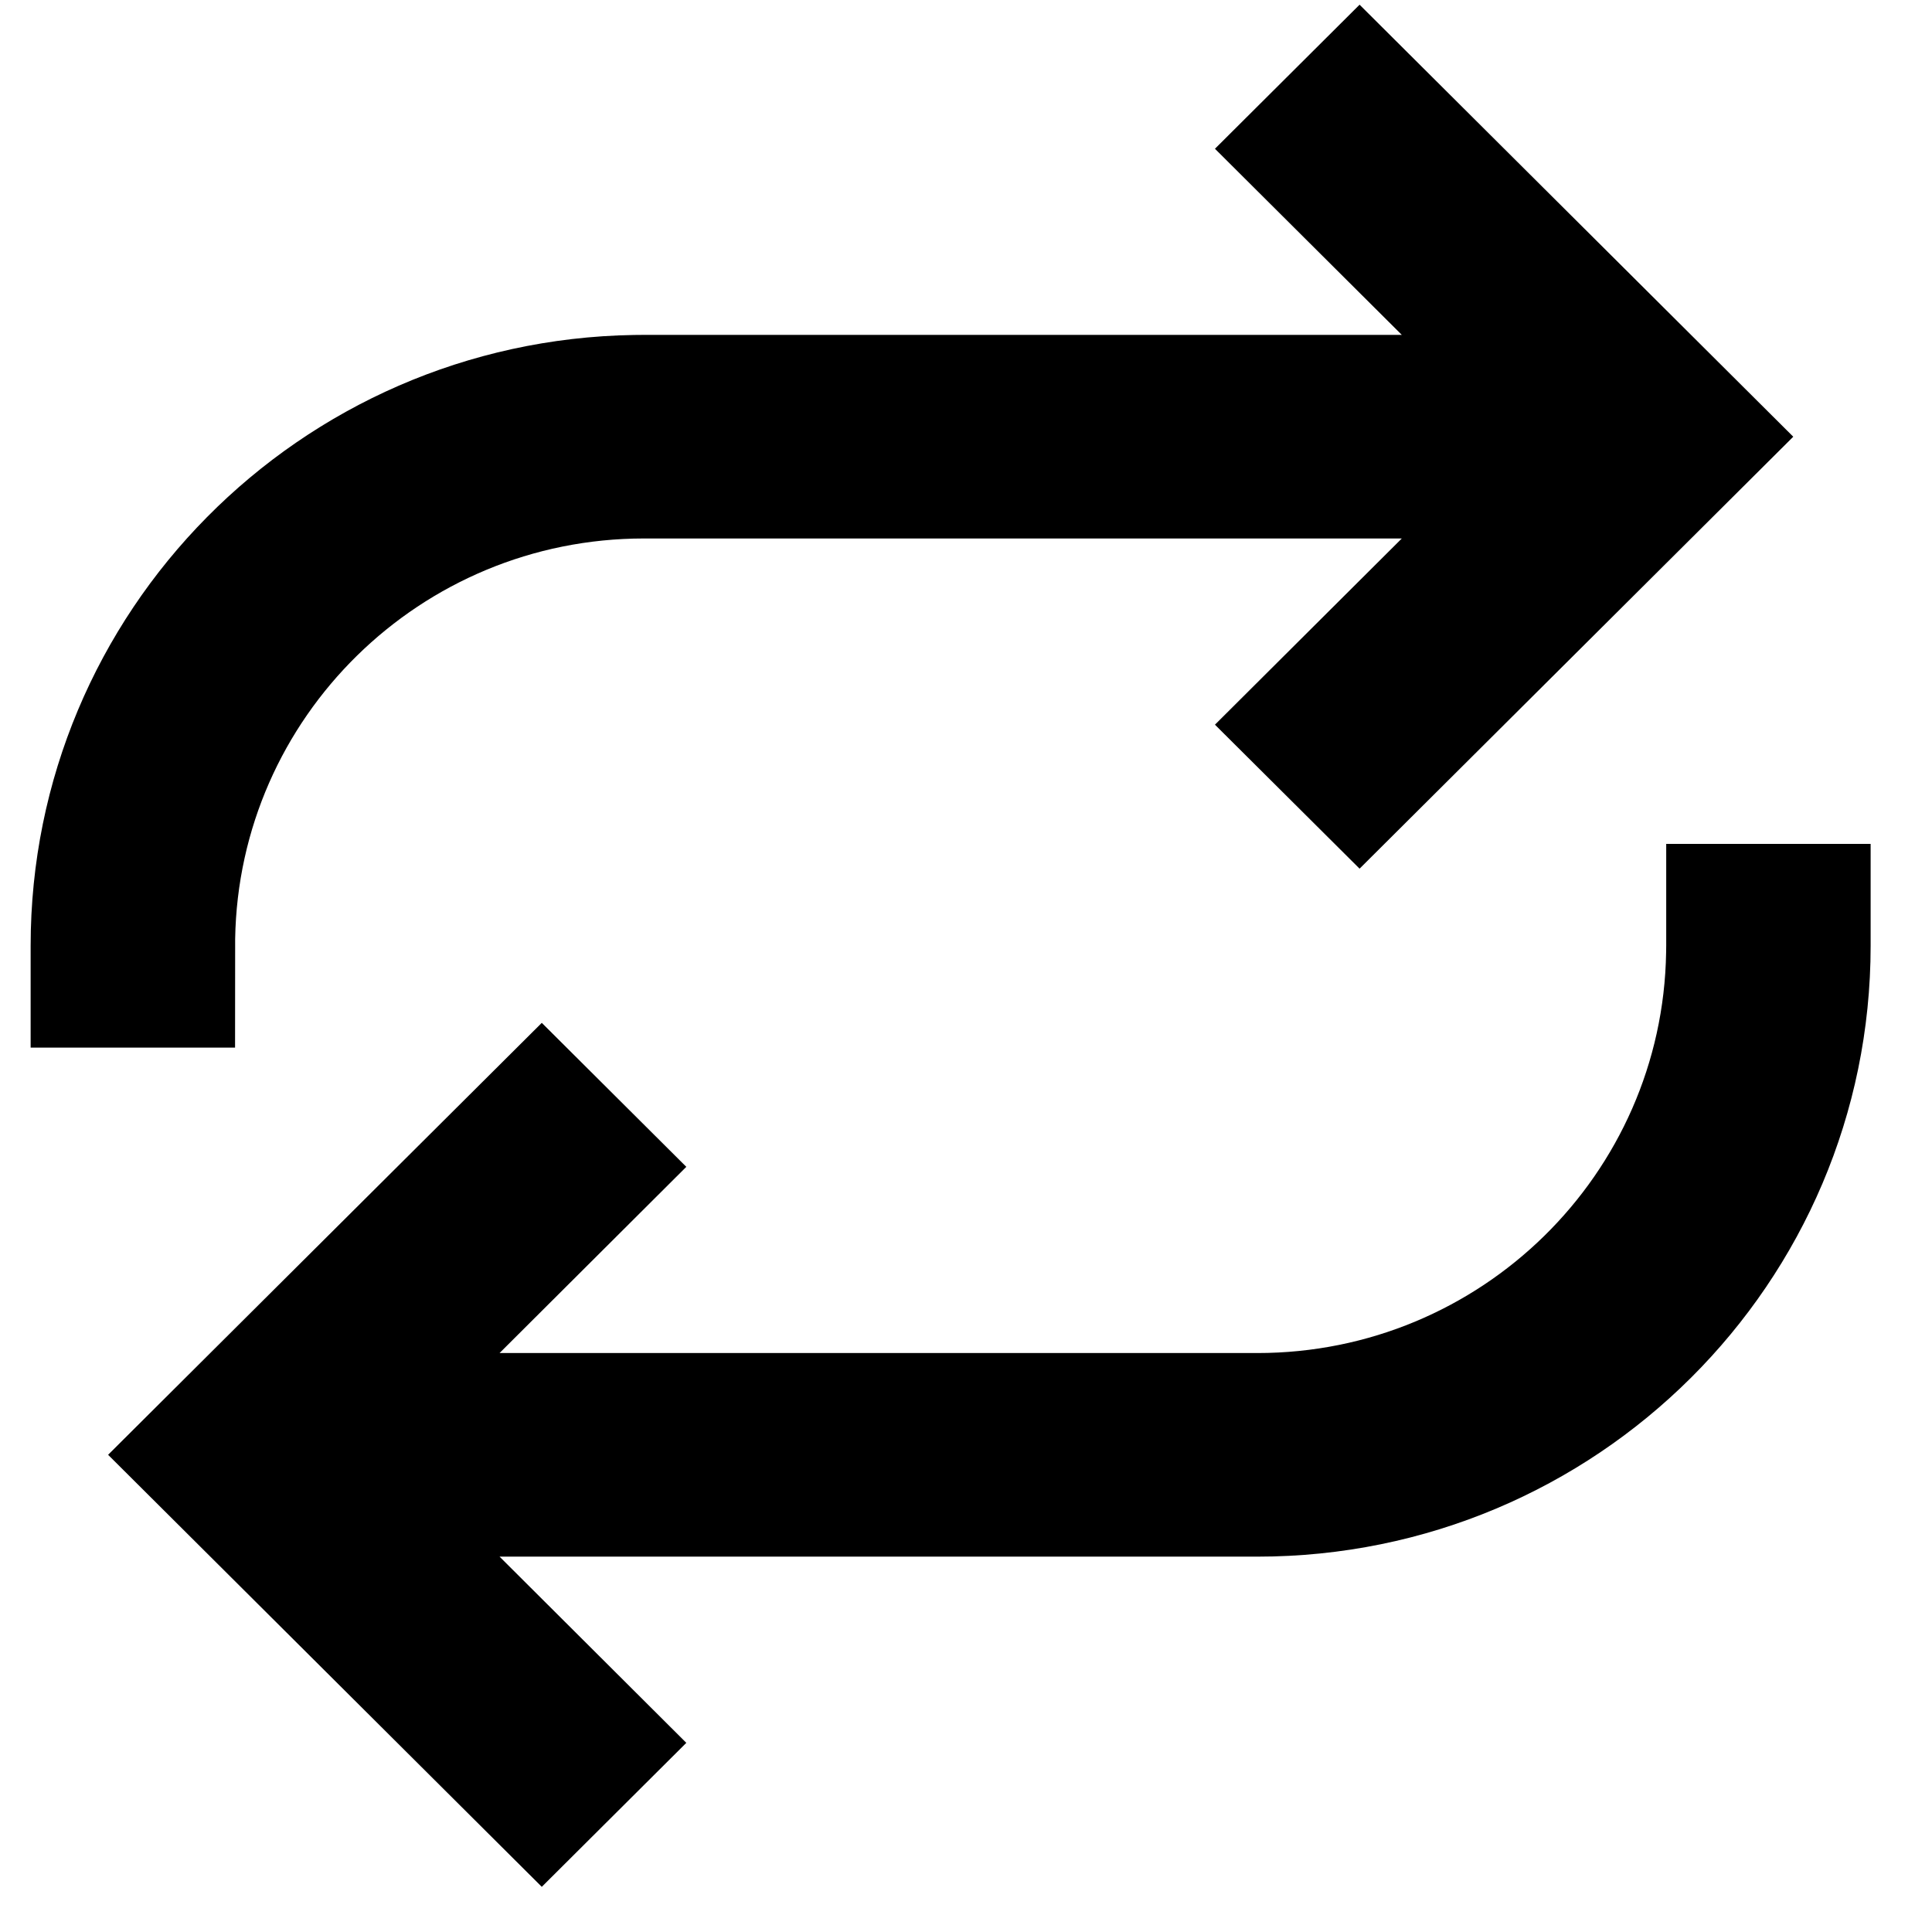<svg width="21" height="21" viewBox="0 0 21 21" fill="none" xmlns="http://www.w3.org/2000/svg">
<path fill-rule="evenodd" clip-rule="evenodd" d="M20.333 9.173V10.28C20.333 13.947 17.349 16.92 13.667 16.92L5.43 16.92L7.46 18.944L5.889 20.509L1.175 15.813L5.889 11.118L7.46 12.683L5.43 14.707L13.667 14.707C16.097 14.707 18.071 12.764 18.11 10.353L18.111 10.28L18.111 9.173H20.333ZM14.778 0.051L19.492 4.747L14.778 9.442L13.206 7.877L15.237 5.853H7C4.57 5.853 2.595 7.796 2.556 10.207L2.556 10.28L2.555 11.387H0.333V10.28C0.333 6.649 3.259 3.7 6.89 3.641L7 3.64L15.237 3.64L13.206 1.617L14.778 0.051Z" fill="black"/>
</svg>
